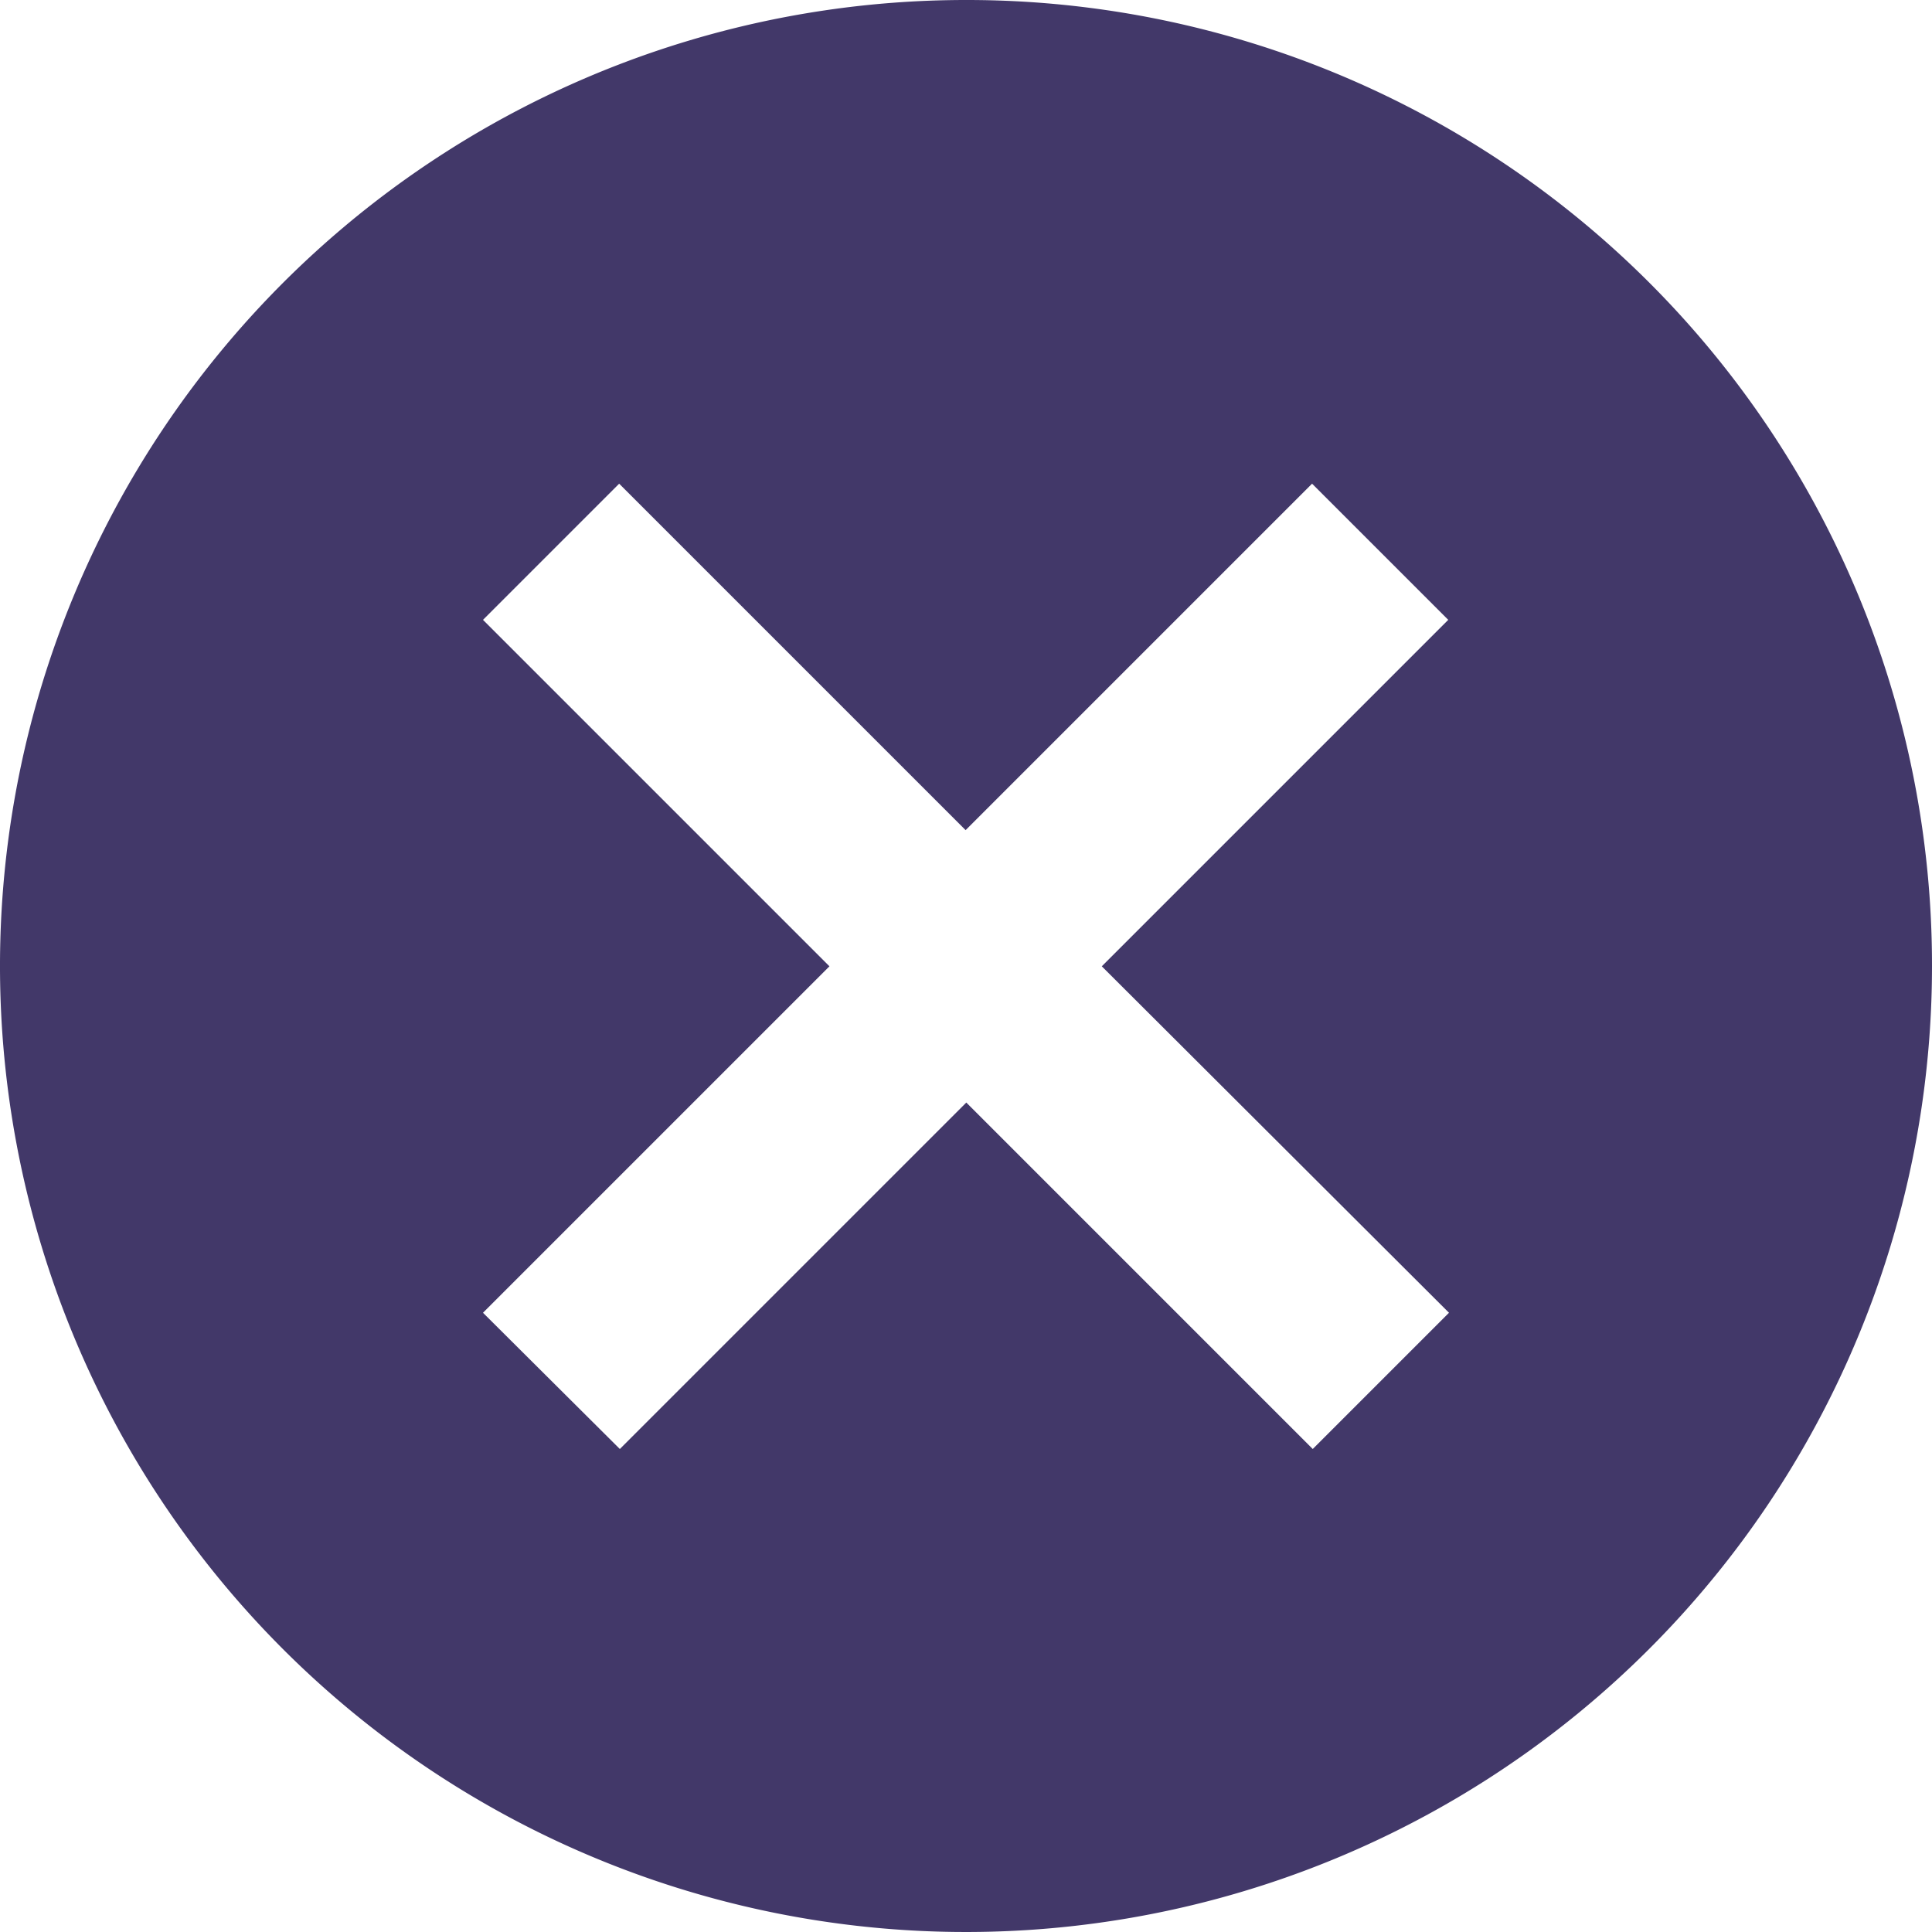 <svg xmlns="http://www.w3.org/2000/svg" width="25.652" height="25.652" viewBox="0 0 25.652 25.652">
  <path id="Icon_material-cancel" data-name="Icon material-cancel" d="M15.826,3A12.826,12.826,0,1,0,28.652,15.826,12.814,12.814,0,0,0,15.826,3Zm6.413,17.43L20.43,22.239l-4.6-4.6-4.6,4.6L9.413,20.43l4.6-4.6-4.6-4.6,1.808-1.808,4.6,4.6,4.6-4.6,1.808,1.808-4.6,4.6Z" transform="translate(-3 -3)" fill="#423869"/>
</svg>
